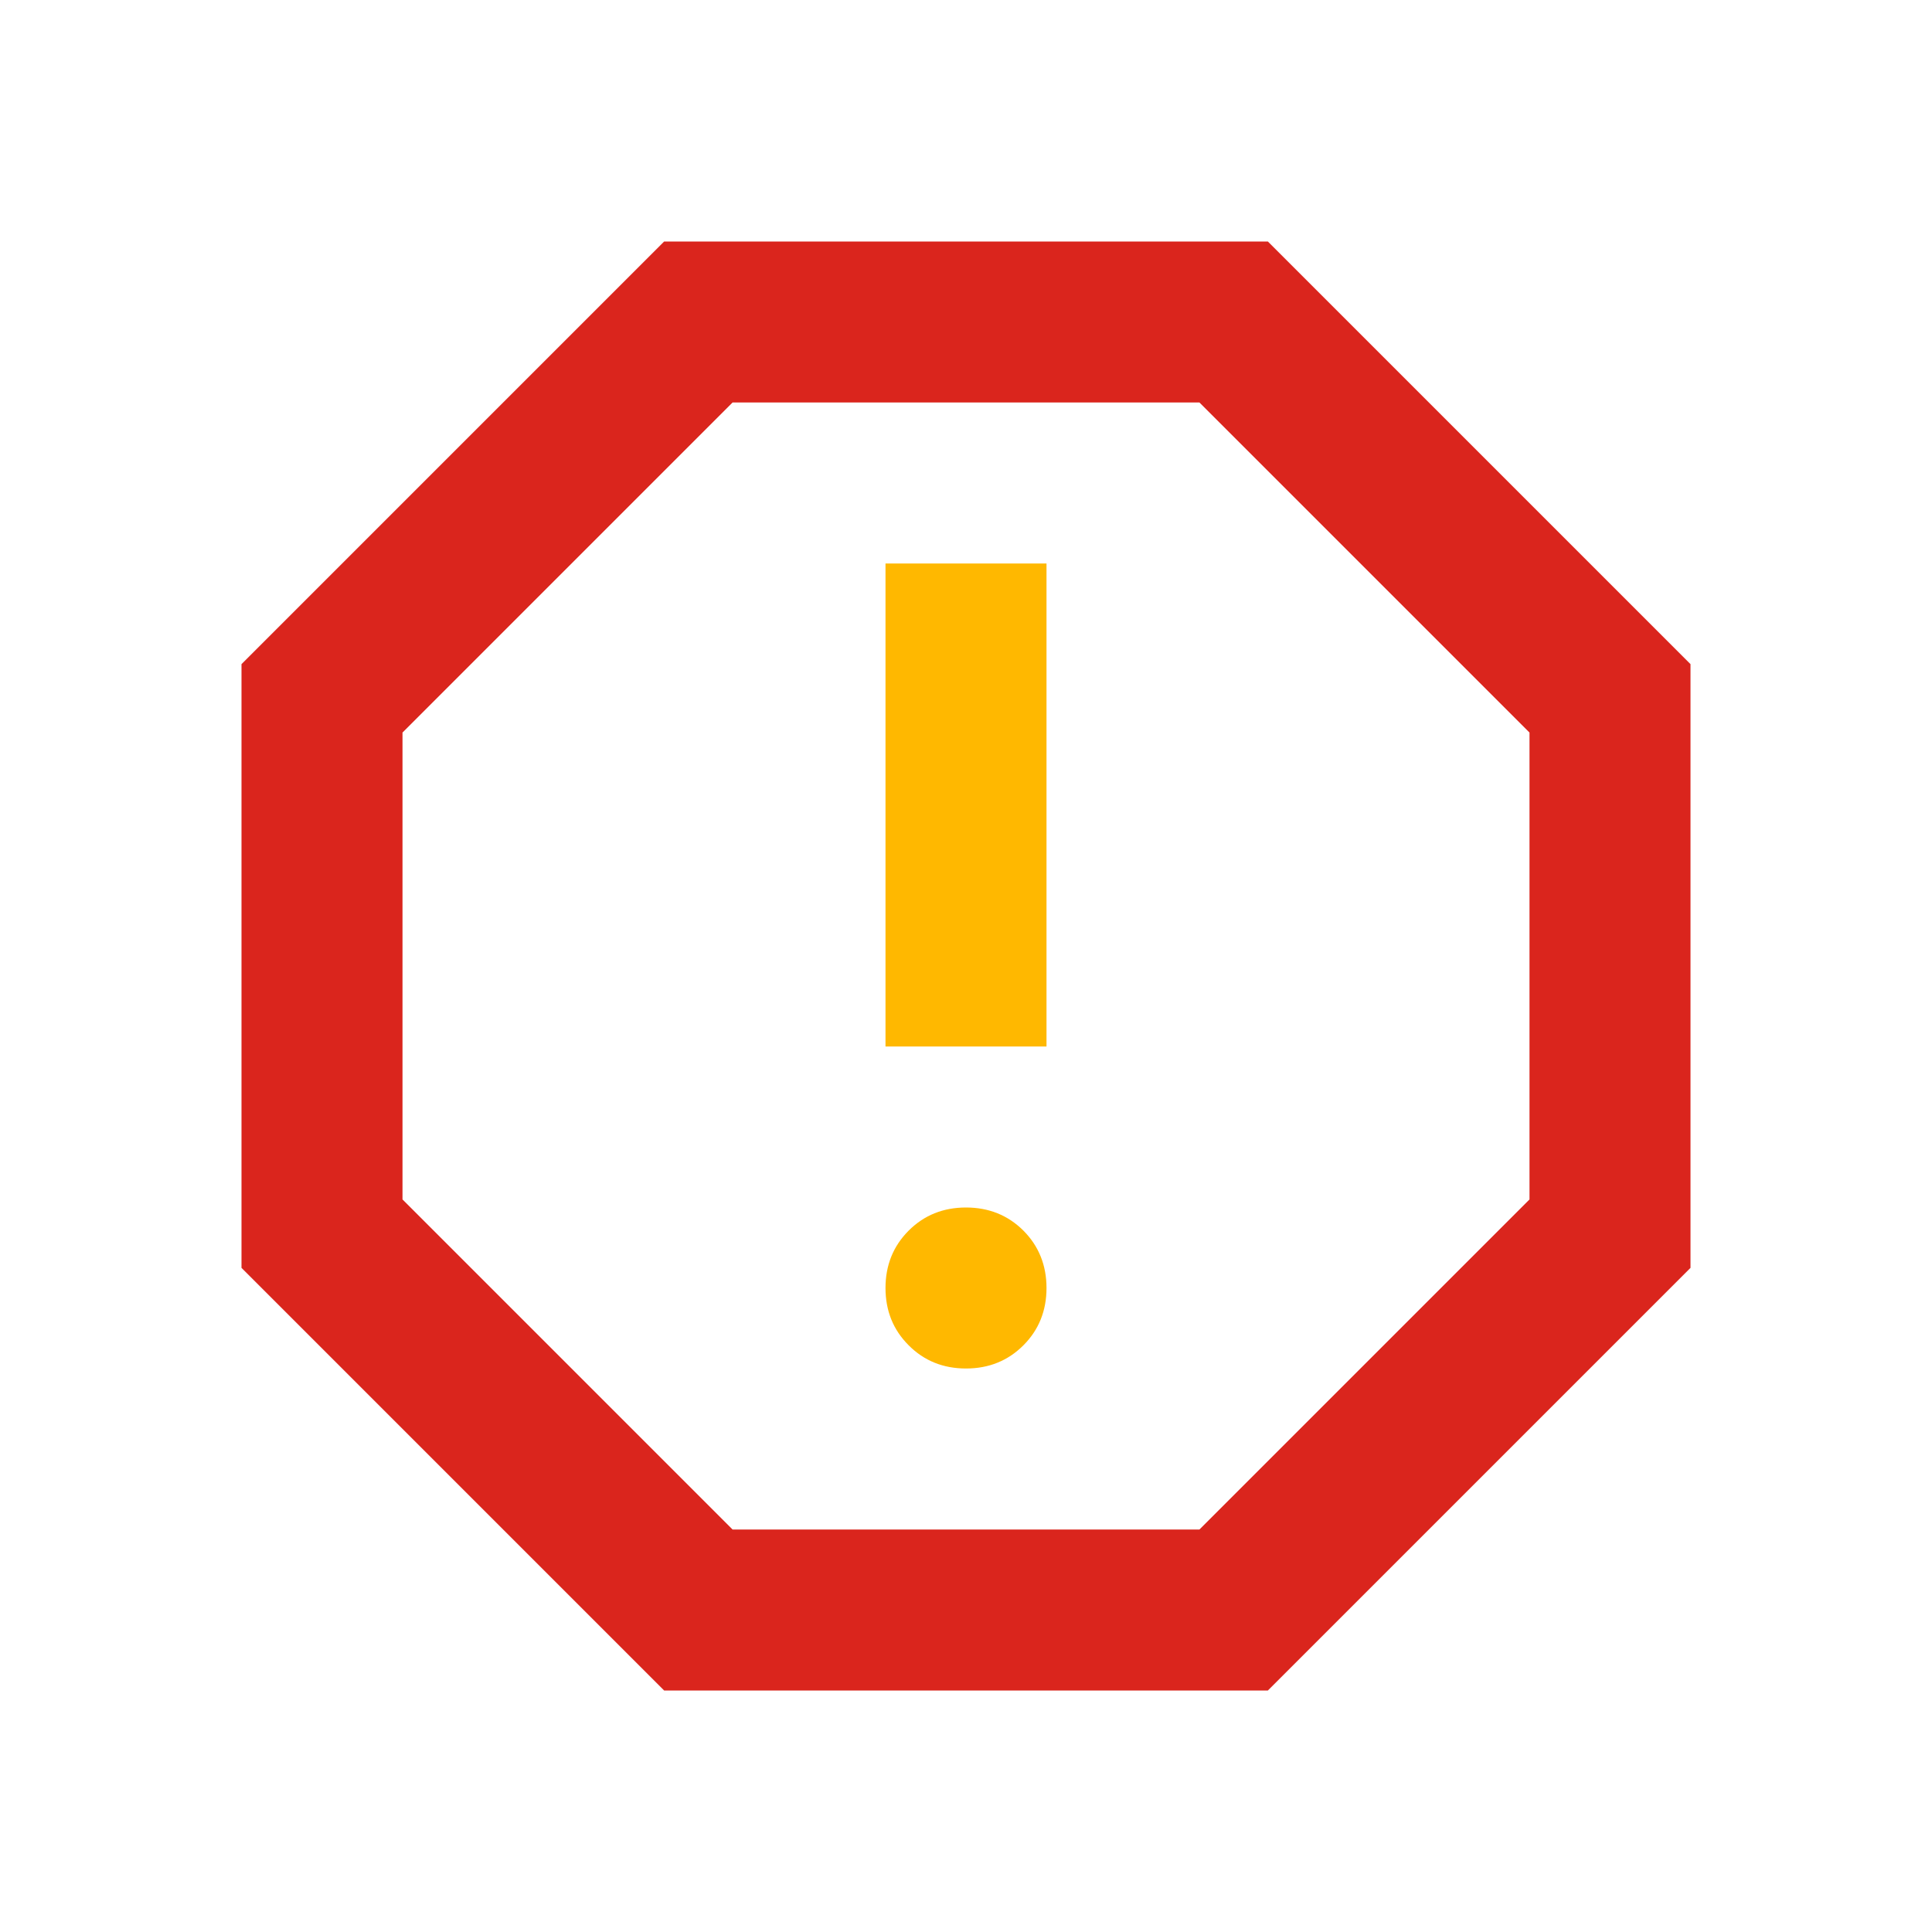 <svg viewBox="0 0 24 24" fill="none" xmlns="http://www.w3.org/2000/svg">
<mask id="mask0_141_996" style="mask-type:alpha" maskUnits="userSpaceOnUse" x="0" y="0" width="100%" height="100%">
<rect width="100%" height="100%" fill="#D9D9D9"/>
</mask>
<g mask="url(#mask0_141_996)">
<path d="M8.25 21L3 15.75V8.25L8.25 3H15.75L21 8.25V15.75L15.75 21H8.25ZM9.1 19H14.9L19 14.9V9.1L14.9 5H9.1L5 9.1V14.9L9.1 19Z" fill="#DA251D"/>
<path d="M12.713 16.712C12.521 16.904 12.283 17 12 17C11.717 17 11.479 16.904 11.288 16.712C11.096 16.521 11 16.283 11 16C11 15.717 11.096 15.479 11.288 15.287C11.479 15.096 11.717 15 12 15C12.283 15 12.521 15.096 12.713 15.287C12.904 15.479 13 15.717 13 16C13 16.283 12.904 16.521 12.713 16.712Z" fill="#FFB800"/>
<path d="M13 13H11V7H13V13Z" fill="#FFB800"/>
</g>
</svg>
